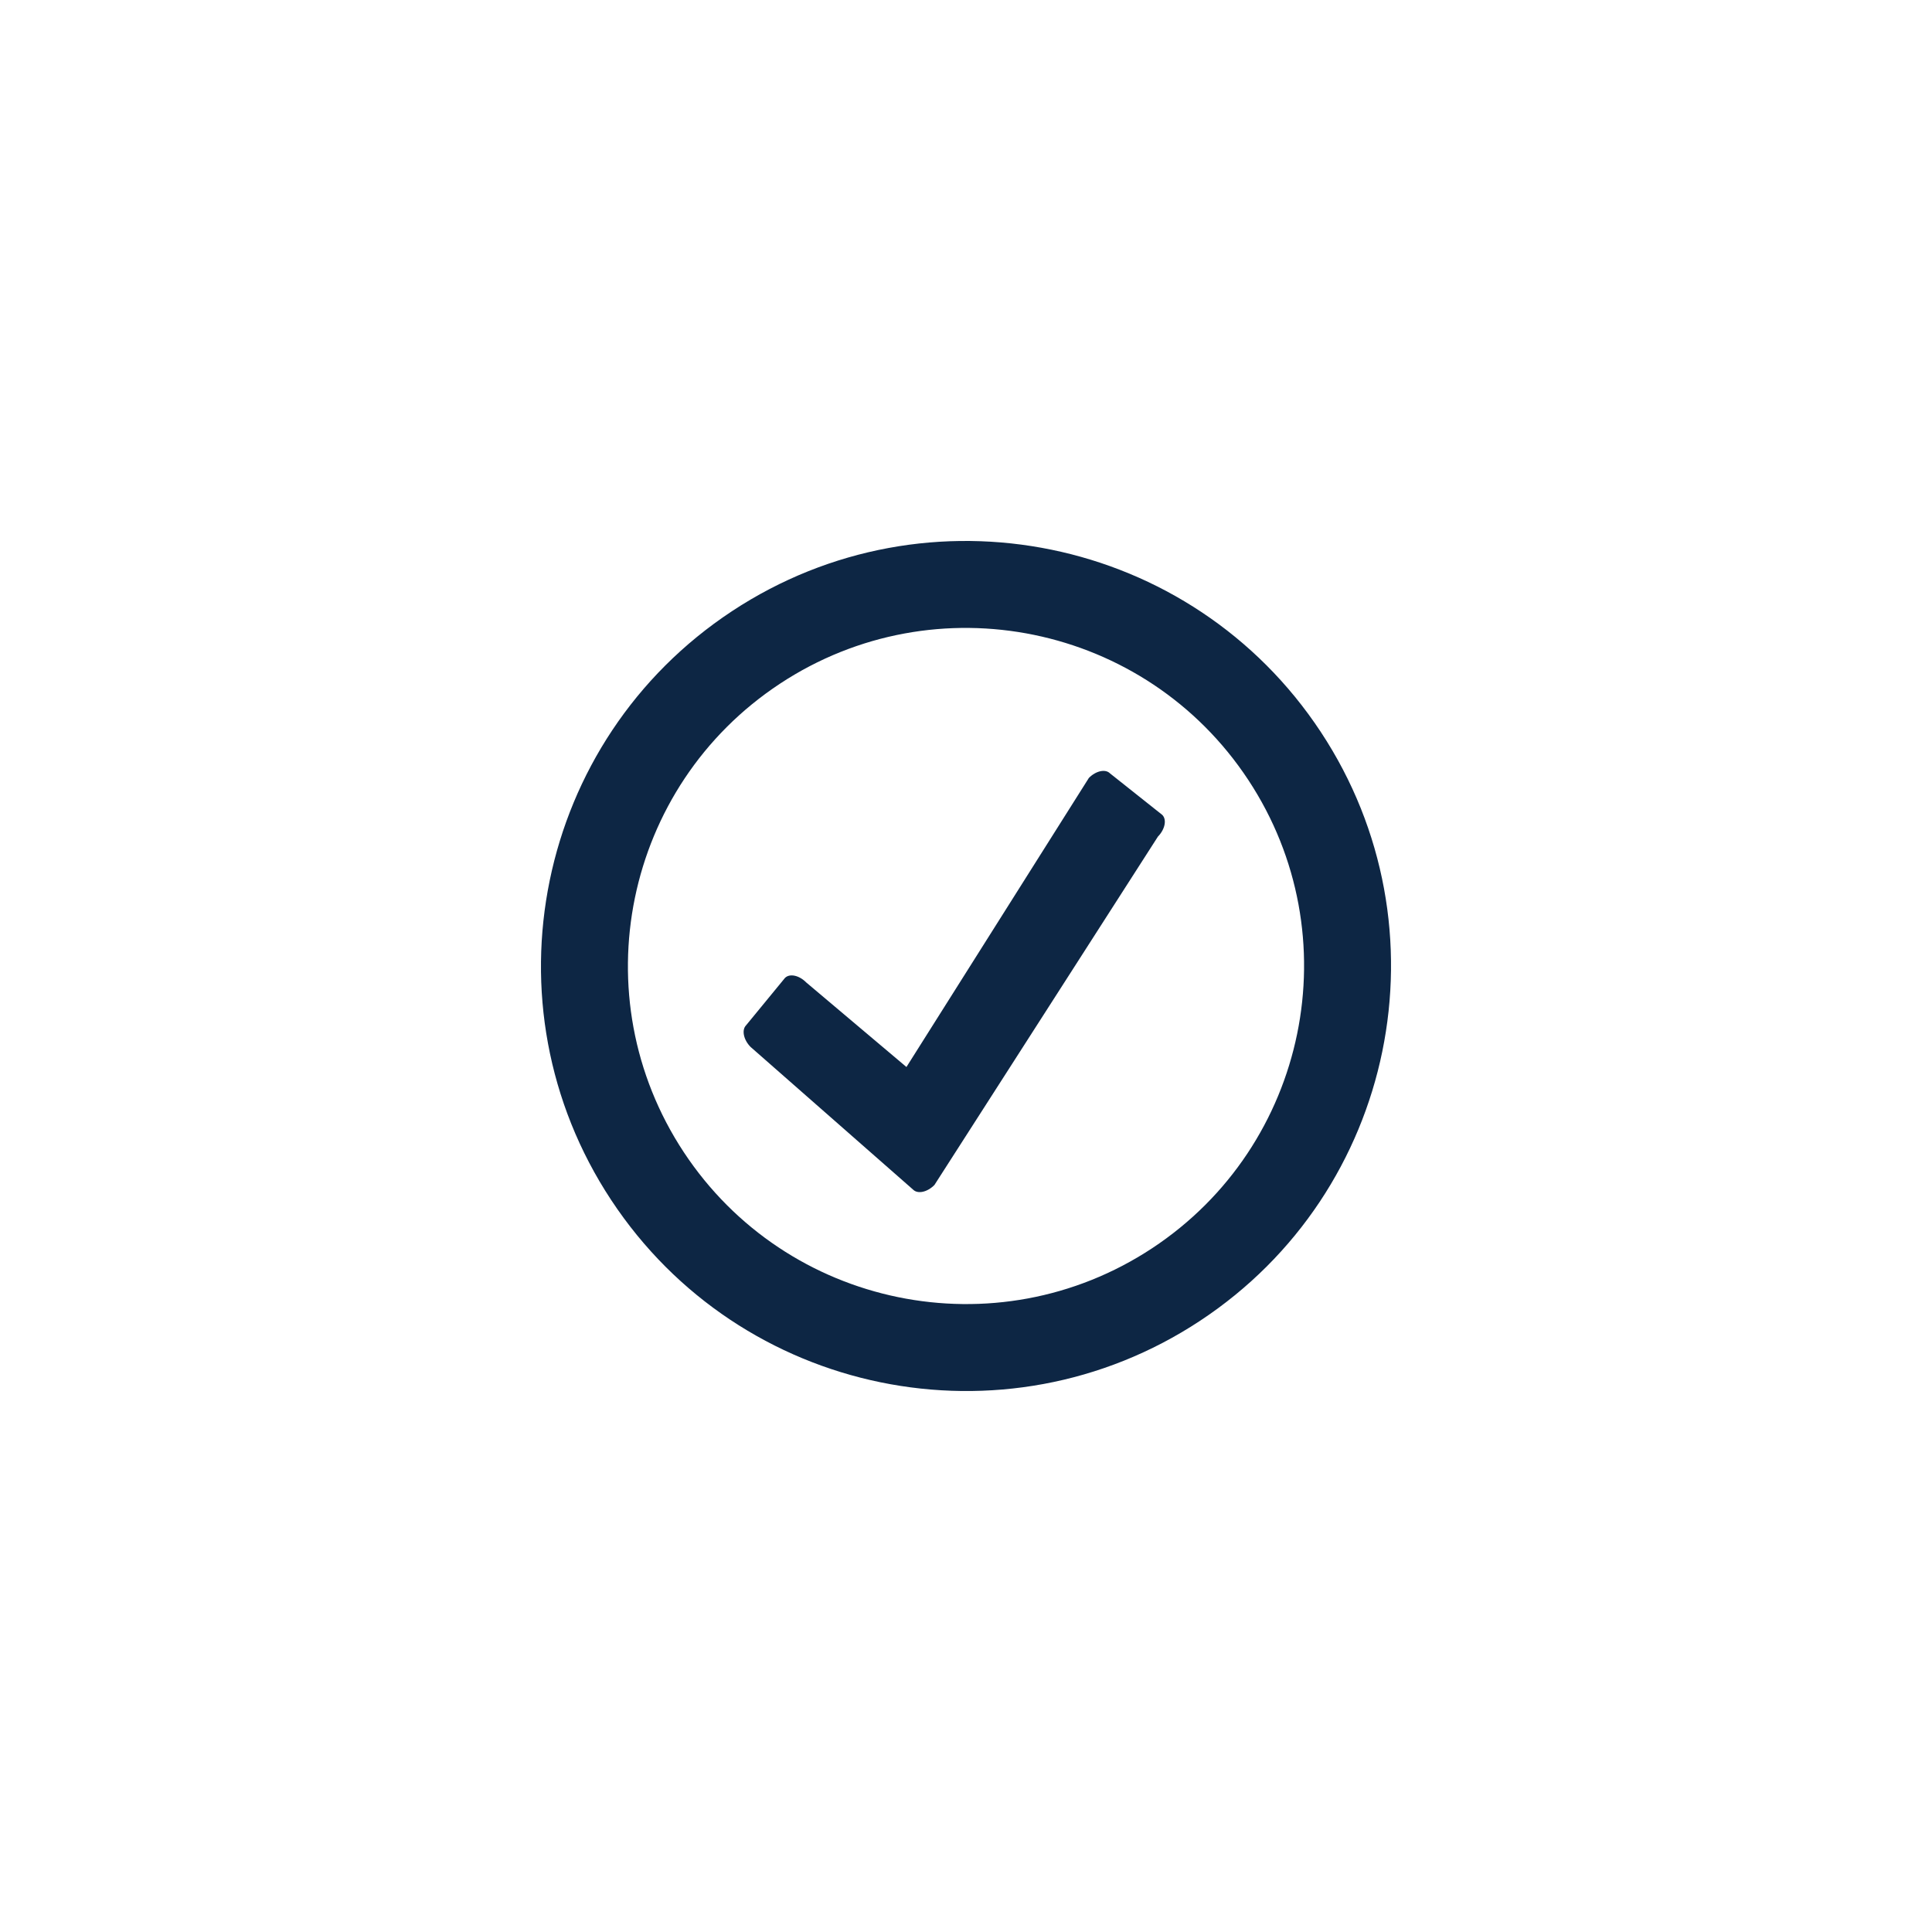 <?xml version="1.0" standalone="no"?>
<!DOCTYPE svg PUBLIC "-//W3C//DTD SVG 1.1//EN" "http://www.w3.org/Graphics/SVG/1.1/DTD/svg11.dtd">
<!--Generator: Xara Designer (www.xara.com), SVG filter version: 6.3.0.31-->
<svg fill="none" fill-rule="evenodd" stroke="black" stroke-width="0.501" stroke-linejoin="bevel" stroke-miterlimit="10" font-family="Times New Roman" font-size="16" style="font-variant-ligatures:none" xmlns:xlink="http://www.w3.org/1999/xlink" xmlns="http://www.w3.org/2000/svg" version="1.1" overflow="visible" width="75pt" height="75pt" viewBox="0 -75 75 75">
 <defs>
	</defs>
 <g id="Layer 1" transform="scale(1 -1)">
  <g id="Group" stroke-linejoin="miter" stroke="none" fill="#0d2644">
   <path d="M 35.444,28.821 L 29.136,34.359 C 28.863,34.636 28.786,35.017 28.962,35.197 L 30.471,37.035 C 30.652,37.22 31.025,37.139 31.297,36.862 L 35.188,33.579 L 42.27,44.801 C 42.543,45.078 42.914,45.158 43.092,44.976 L 45.12,43.365 C 45.303,43.18 45.223,42.802 44.95,42.523 L 36.275,29 C 36.001,28.721 35.626,28.636 35.444,28.821 Z" stroke-width="0.023" stroke-linecap="round" marker-start="none" marker-end="none"/>
   <path d="M 23.725,28.417 C 18.711,36.02 20.813,46.261 28.417,51.275 C 36.02,56.289 46.261,54.187 51.275,46.583 C 56.289,38.98 54.187,28.739 46.583,23.725 C 38.98,18.711 28.739,20.813 23.725,28.417 Z M 44.725,26.543 C 50.773,30.532 52.445,38.678 48.457,44.725 C 44.468,50.773 36.322,52.445 30.275,48.457 C 24.227,44.468 22.555,36.322 26.543,30.275 C 30.532,24.227 38.678,22.555 44.725,26.543 Z" stroke-width="0.26" marker-start="none" marker-end="none"/>
  </g>
 </g>
</svg>
